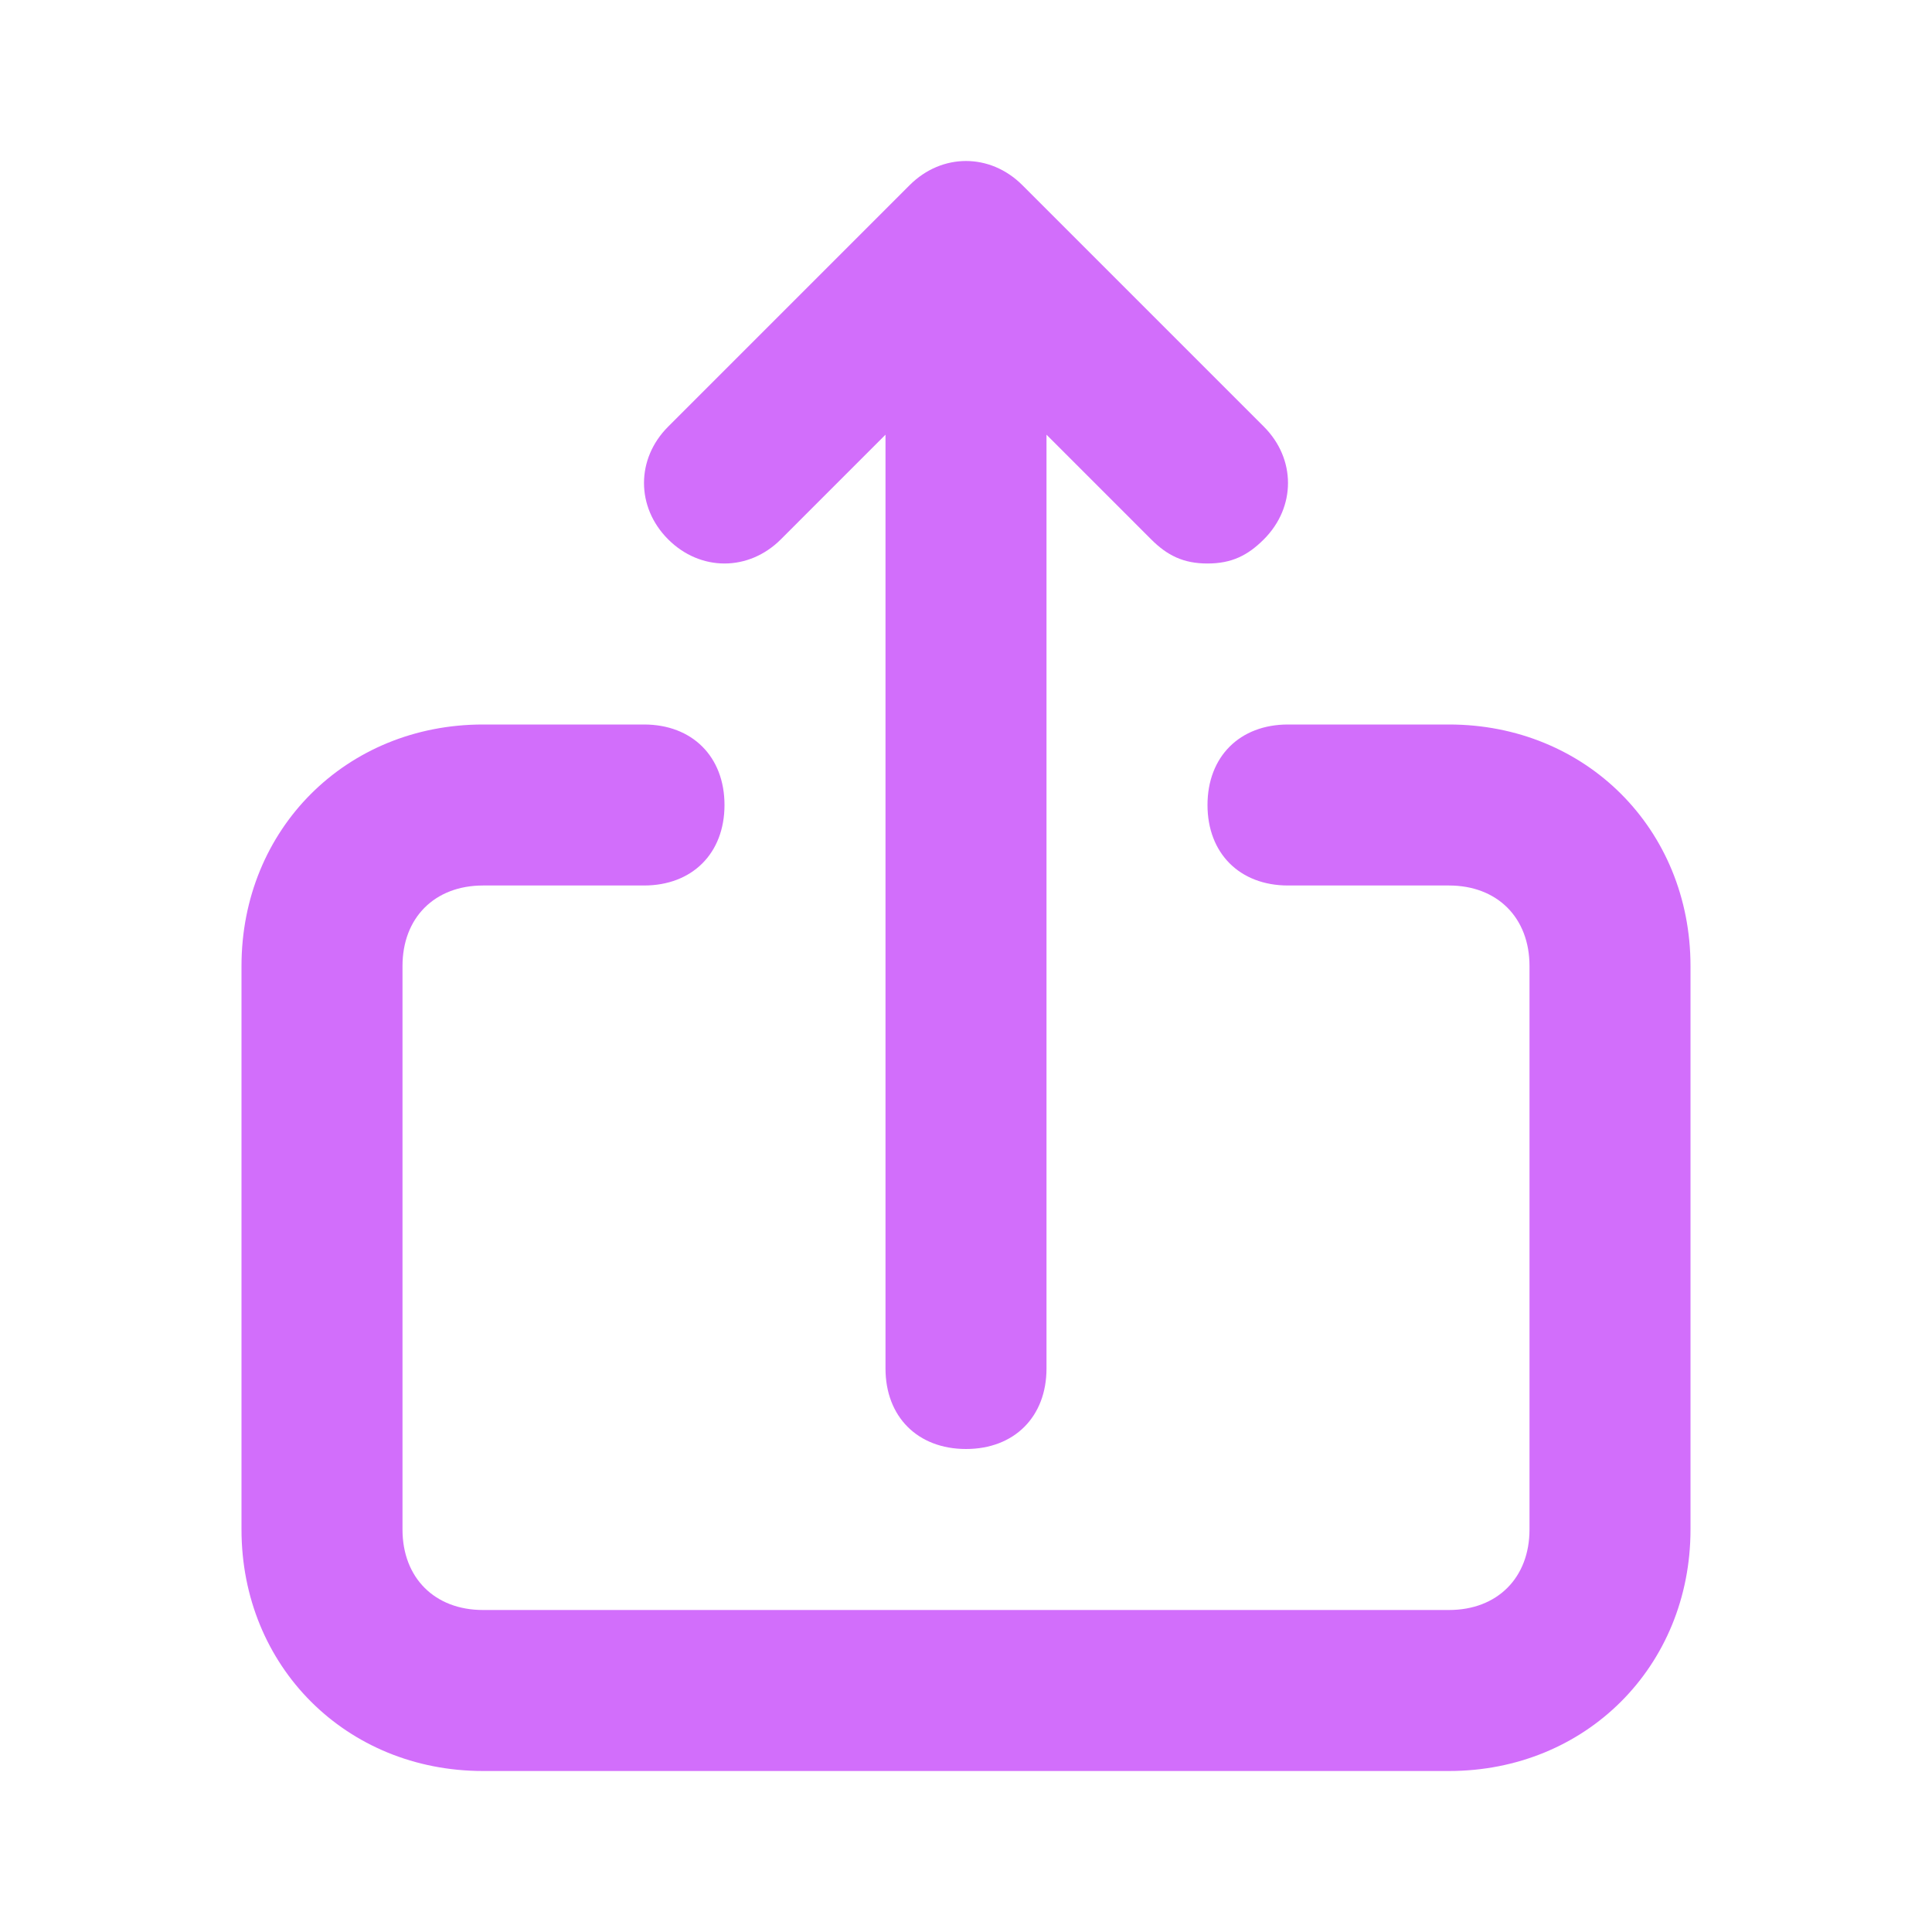 <?xml version="1.0" encoding="UTF-8"?>
<svg xmlns="http://www.w3.org/2000/svg" xmlns:xlink="http://www.w3.org/1999/xlink" width="30px" height="30px" viewBox="0 0 30 30" version="1.1">
<g id="surface1">
<path style=" stroke:none;fill-rule:nonzero;fill:#d26efb;fill-opacity:1;" d="M 22.5 11.25 L 20 11.25 C 19.25 11.25 18.75 11.75 18.75 12.5 C 18.75 13.25 19.25 13.75 20 13.75 L 22.5 13.75 C 23.25 13.75 23.75 14.25 23.75 15 L 23.75 23.75 C 23.75 24.5 23.25 25 22.5 25 L 7.5 25 C 6.75 25 6.25 24.5 6.25 23.75 L 6.25 15 C 6.25 14.25 6.75 13.75 7.5 13.75 L 10 13.75 C 10.75 13.75 11.25 13.25 11.25 12.5 C 11.25 11.75 10.75 11.25 10 11.25 L 7.5 11.25 C 5.375 11.25 3.75 12.875 3.75 15 L 3.75 23.75 C 3.75 25.875 5.375 27.5 7.5 27.5 L 22.5 27.5 C 24.625 27.5 26.25 25.875 26.25 23.75 L 26.25 15 C 26.25 12.875 24.625 11.25 22.5 11.25 Z M 12.125 8.375 L 13.75 6.75 L 13.75 21.25 C 13.75 22 14.25 22.5 15 22.5 C 15.75 22.5 16.25 22 16.25 21.25 L 16.25 6.75 L 17.875 8.375 C 18.125 8.625 18.375 8.75 18.75 8.75 C 19.125 8.75 19.375 8.625 19.625 8.375 C 20.125 7.875 20.125 7.125 19.625 6.625 L 15.875 2.875 C 15.375 2.375 14.625 2.375 14.125 2.875 L 10.375 6.625 C 9.875 7.125 9.875 7.875 10.375 8.375 C 10.875 8.875 11.625 8.875 12.125 8.375 Z M 12.125 8.375 "/>
</g>
</svg>
